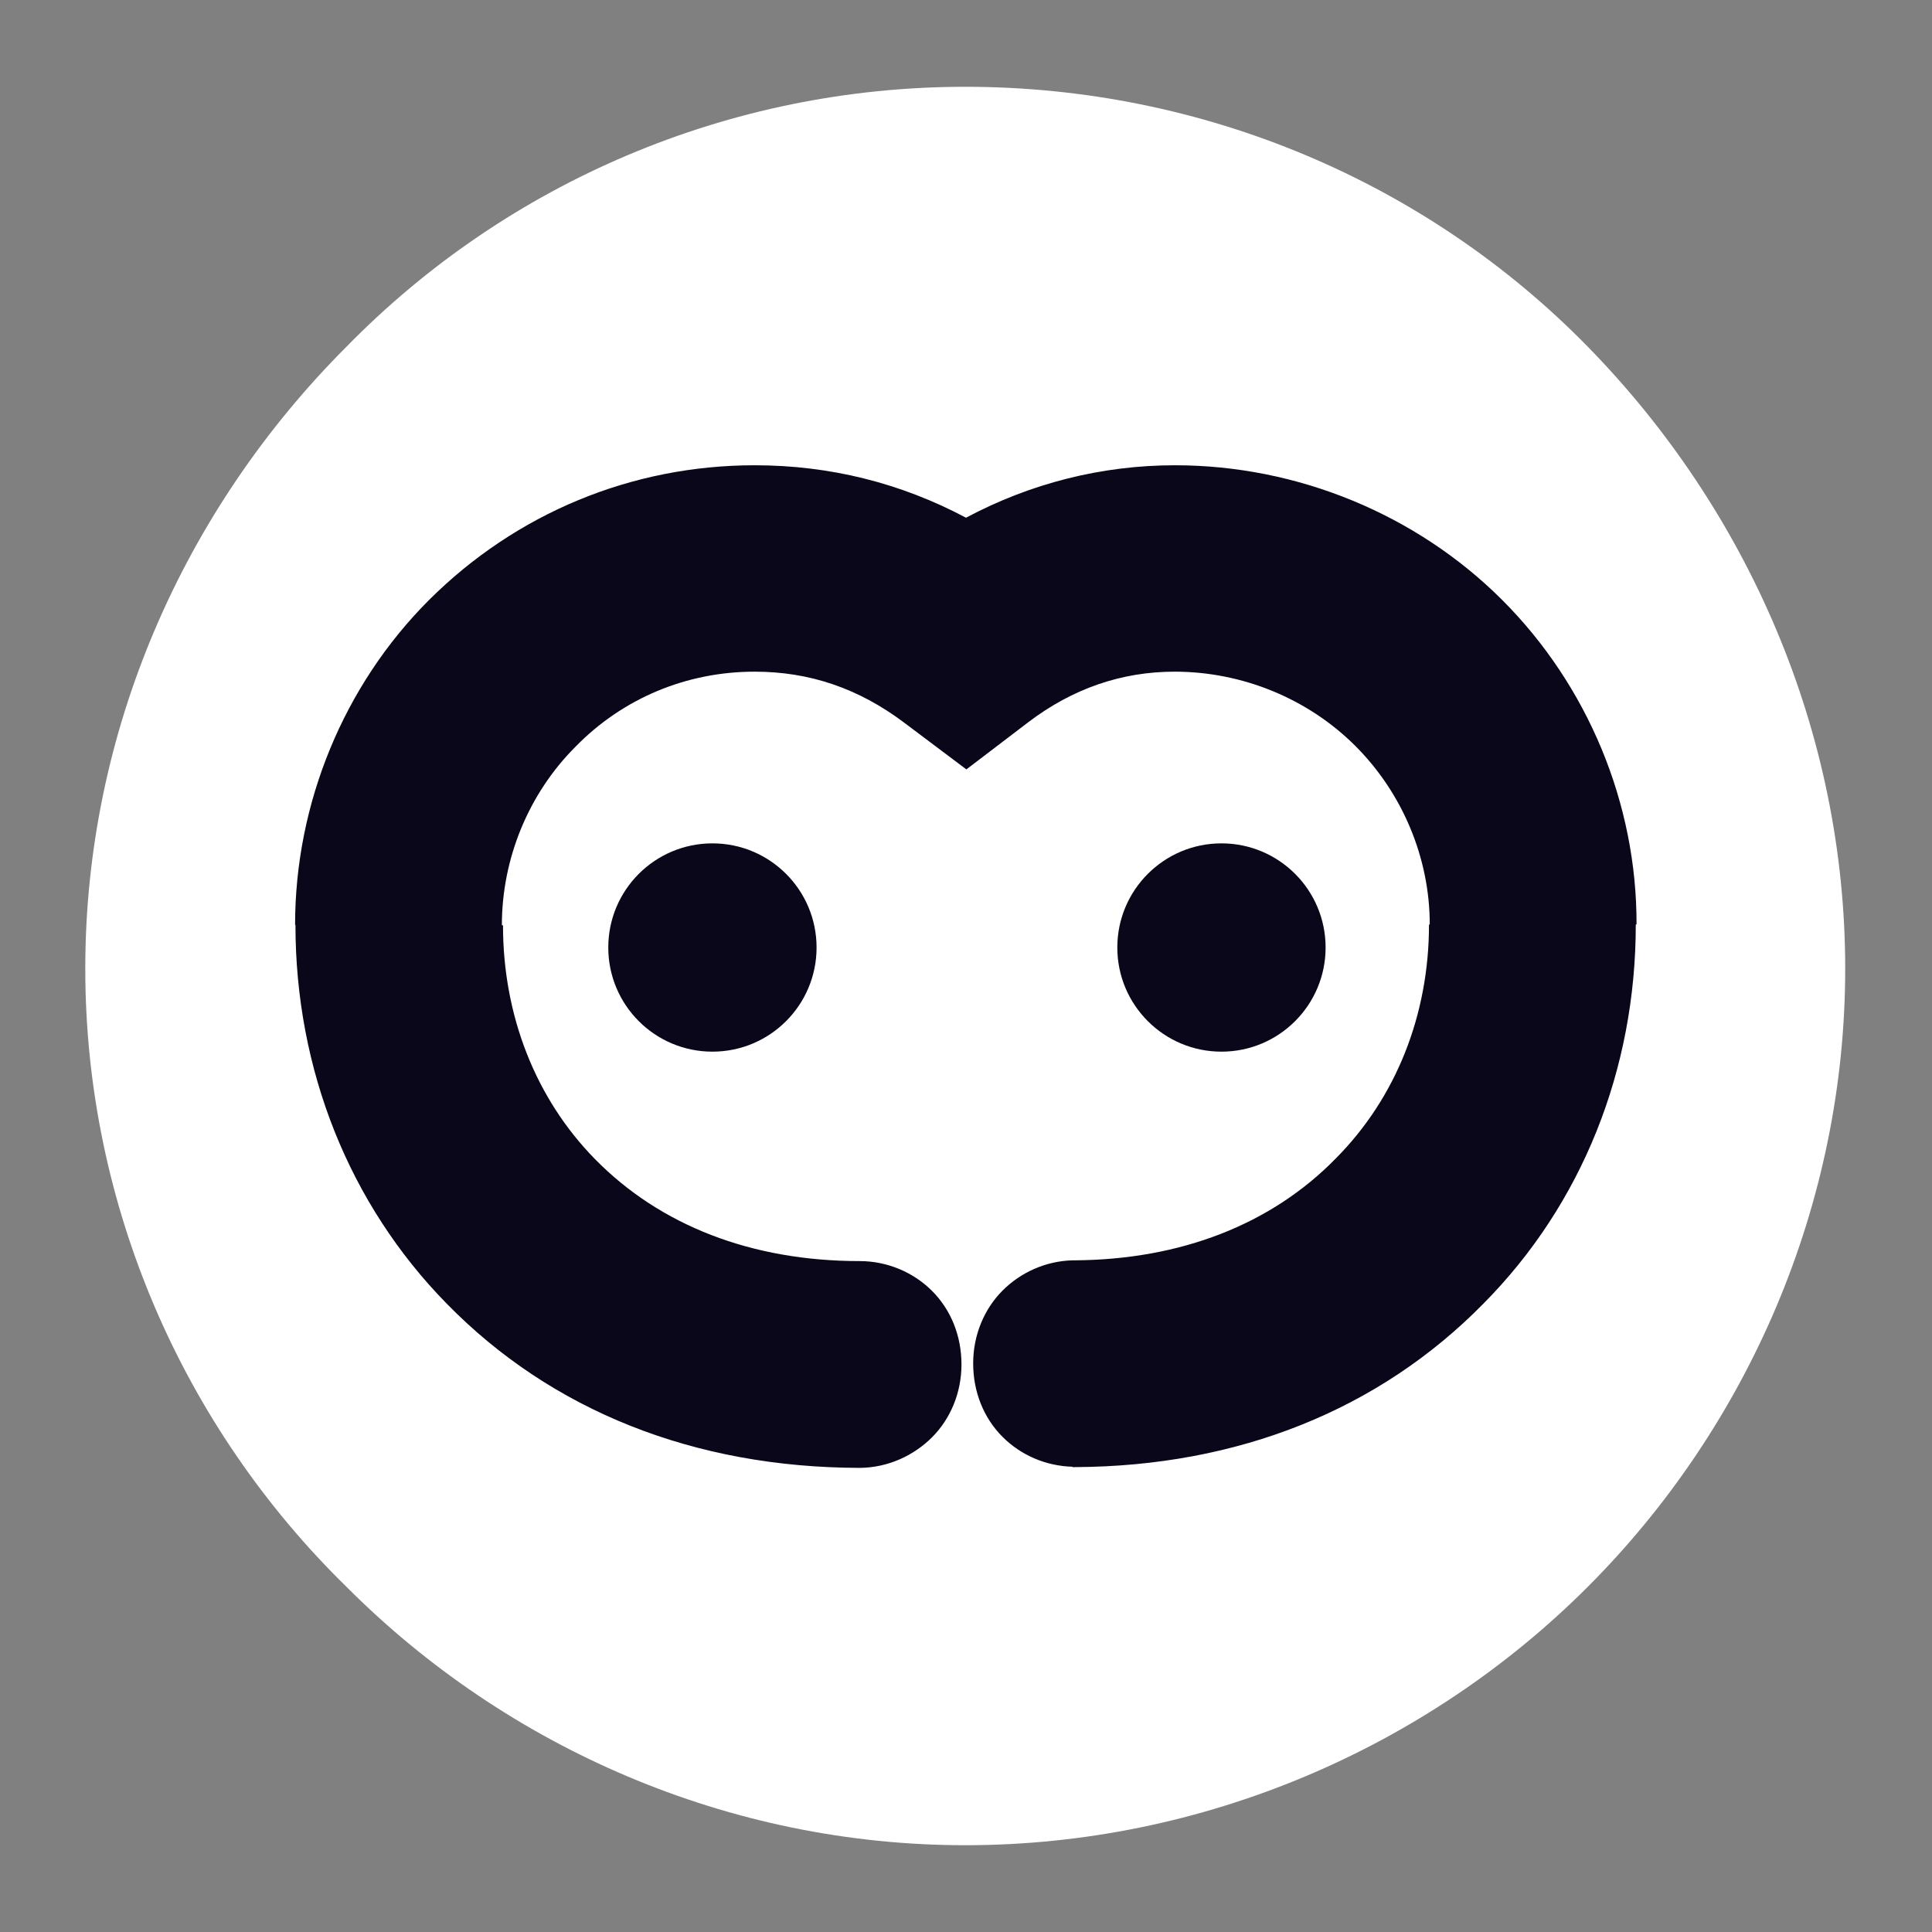 <?xml version="1.0" encoding="utf-8"?>
<!-- Generator: Adobe Illustrator 19.0.0, SVG Export Plug-In . SVG Version: 6.00 Build 0)  -->
<svg version="1.1" id="Layer_1" xmlns="http://www.w3.org/2000/svg" xmlns:xlink="http://www.w3.org/1999/xlink" x="0px" y="0px"
	 viewBox="0 0 512 512" style="enable-background:new 0 0 512 512;" xml:space="preserve">
<rect x="0" y="0" width="512" height="512" fill="#808080" stroke="none"/>
<style type="text/css">
	.st0{fill:#FFFFFF;}
	.st1{fill:#0A071B;}
</style>
<g id="XMLID_20_">
	<path id="XMLID_21_" class="st0" d="M91.9,420.6c-43.5-42.5-69.3-101.3-69.3-163.9S48.4,135.3,91.9,91.8
		C134.4,48.4,193.2,23,255.8,23c63.1,0,122.3,25.3,164.9,68.8S489,194.1,489,256.7s-25.8,121.4-68.3,163.9S318.9,489,255.8,489
		C193.2,489,134.4,463.2,91.9,420.6z"/>
</g>
<g id="XMLID_16_">
	<path id="XMLID_19_" class="st1" d="M398.1,159c-22.7-22.7-54.3-35.7-86.7-35.7c-19.5,0-38.3,4.8-55.4,13.9
		c-17.3-9.2-36.1-13.9-56-13.9c-32.6,0-63.2,12.7-86.3,35.7c-22.6,22.6-35.5,53.9-35.5,86.1h0.1c0,38.3,14.2,74,40.1,100.4
		c27.8,28.4,65.6,43.4,109.3,43.5v0c0,0,0,0,0.1,0c0.1,0,0.1,0,0.2,0v0c7.3-0.1,14.1-3.2,19-8.1c4.8-4.8,7.8-11.7,7.8-19.3
		s-2.8-14.5-7.8-19.5c-4.9-4.9-11.8-7.9-19.2-7.9v0c-28.6,0-52.8-9.4-70.1-27c-15.8-16.1-24.4-38.1-24.4-62H133
		c0-17.7,7.1-34.9,19.5-47.3C165.1,185,182,178,200,178c14.5,0,27.5,4.4,39.6,13.5l16.5,12.4l16.4-12.5
		c11.7-8.9,24.7-13.4,38.8-13.4c18,0,35.4,7.2,47.9,19.7c12.5,12.5,19.7,29.7,19.7,47.3h-0.2c0,23.9-8.7,45.9-24.7,62
		c-17.1,17.5-41.1,26.8-69.1,27v0c-0.1,0-0.3,0-0.4,0c-0.1,0-0.2,0-0.3,0v0c-7.1,0.2-13.7,3.2-18.5,8c-4.8,4.8-7.8,11.7-7.8,19.3
		s2.8,14.5,7.8,19.5c4.8,4.8,11.4,7.7,18.5,7.9v0.1c0.2,0,0.3,0,0.5,0c0.1,0,0.1,0,0.2,0v0c43.2-0.2,80.6-15.2,108.2-43.3
		c26.1-26.3,40.4-62,40.4-100.5h0.2C433.8,213,420.8,181.7,398.1,159z"/>
	<circle id="XMLID_18_" class="st1" cx="188.8" cy="251.1" r="27.6"/>
	<circle id="XMLID_17_" class="st1" cx="323.7" cy="251.1" r="27.6"/>
</g>
</svg>
